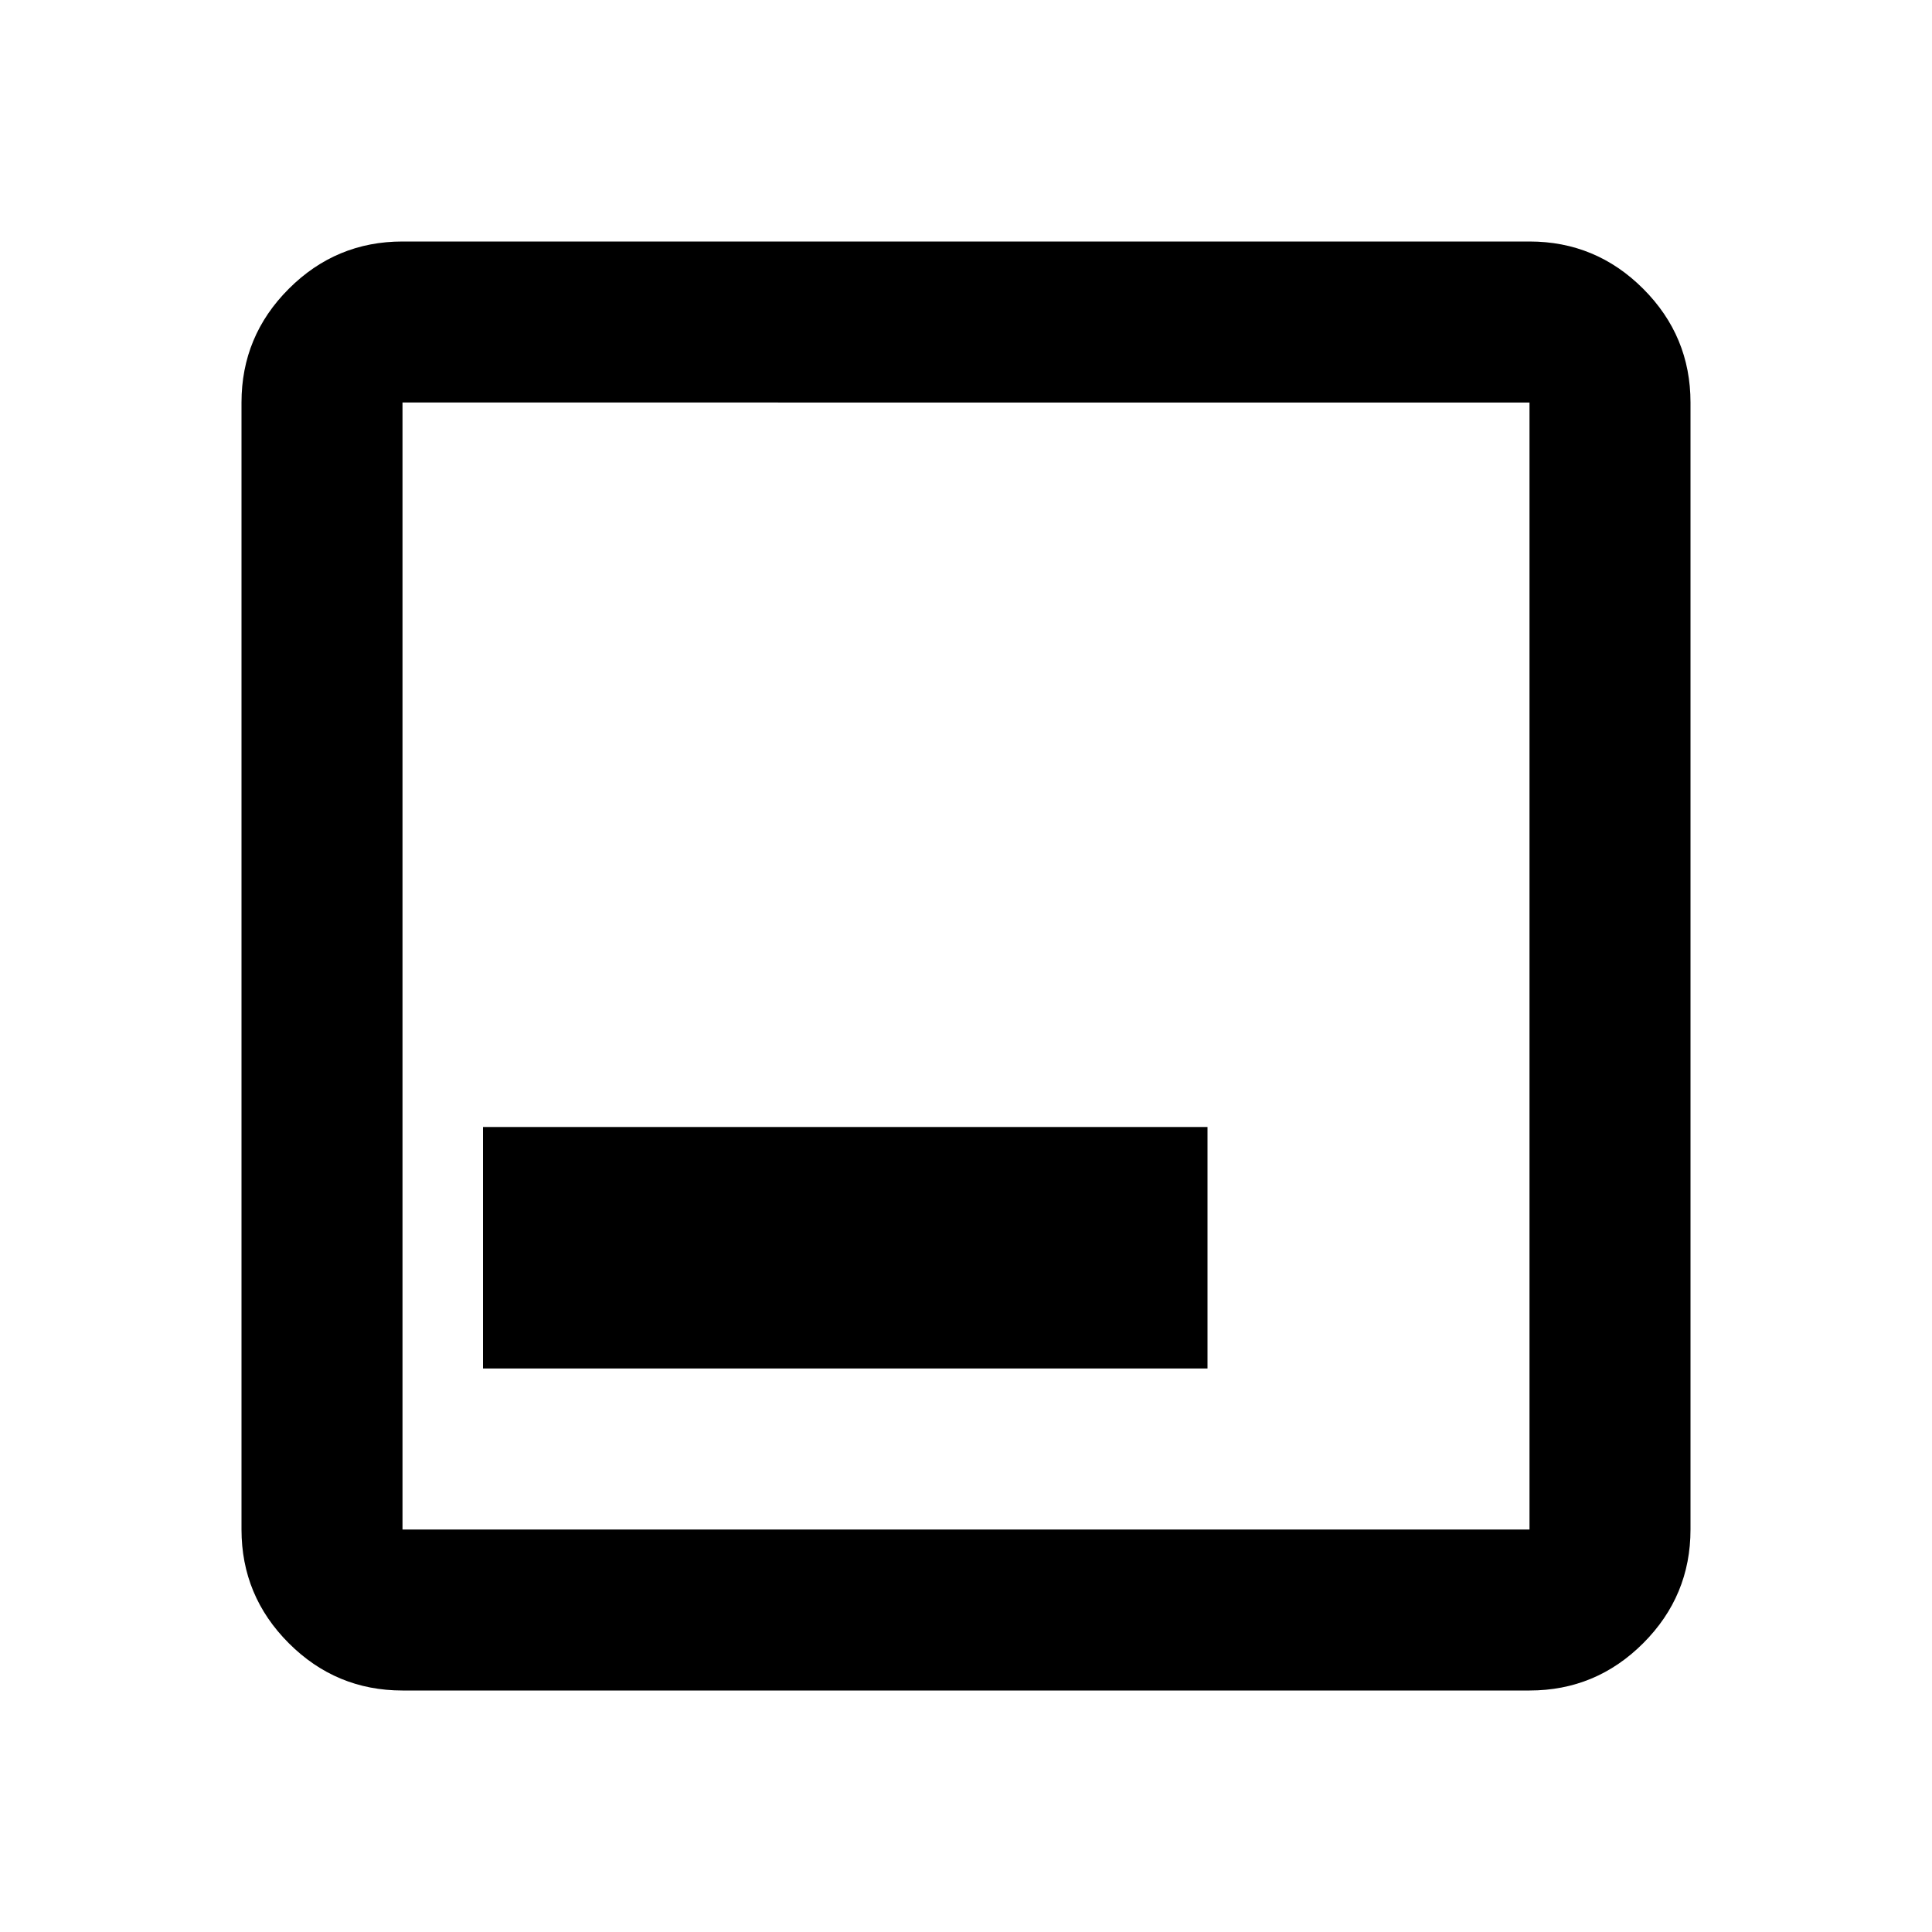 <svg xmlns="http://www.w3.org/2000/svg" height="24" viewBox="0 -960 960 960" width="24"><path d="M240-280h360v-120H240v120Zm-40 160q-33 0-56.5-23.5T120-200v-560q0-33 23.5-56.5T200-840h560q33 0 56.5 23.5T840-760v560q0 33-23.5 56.5T760-120H200Zm0-80h560v-560H200v560Zm0-560v560-560Z"/></svg>